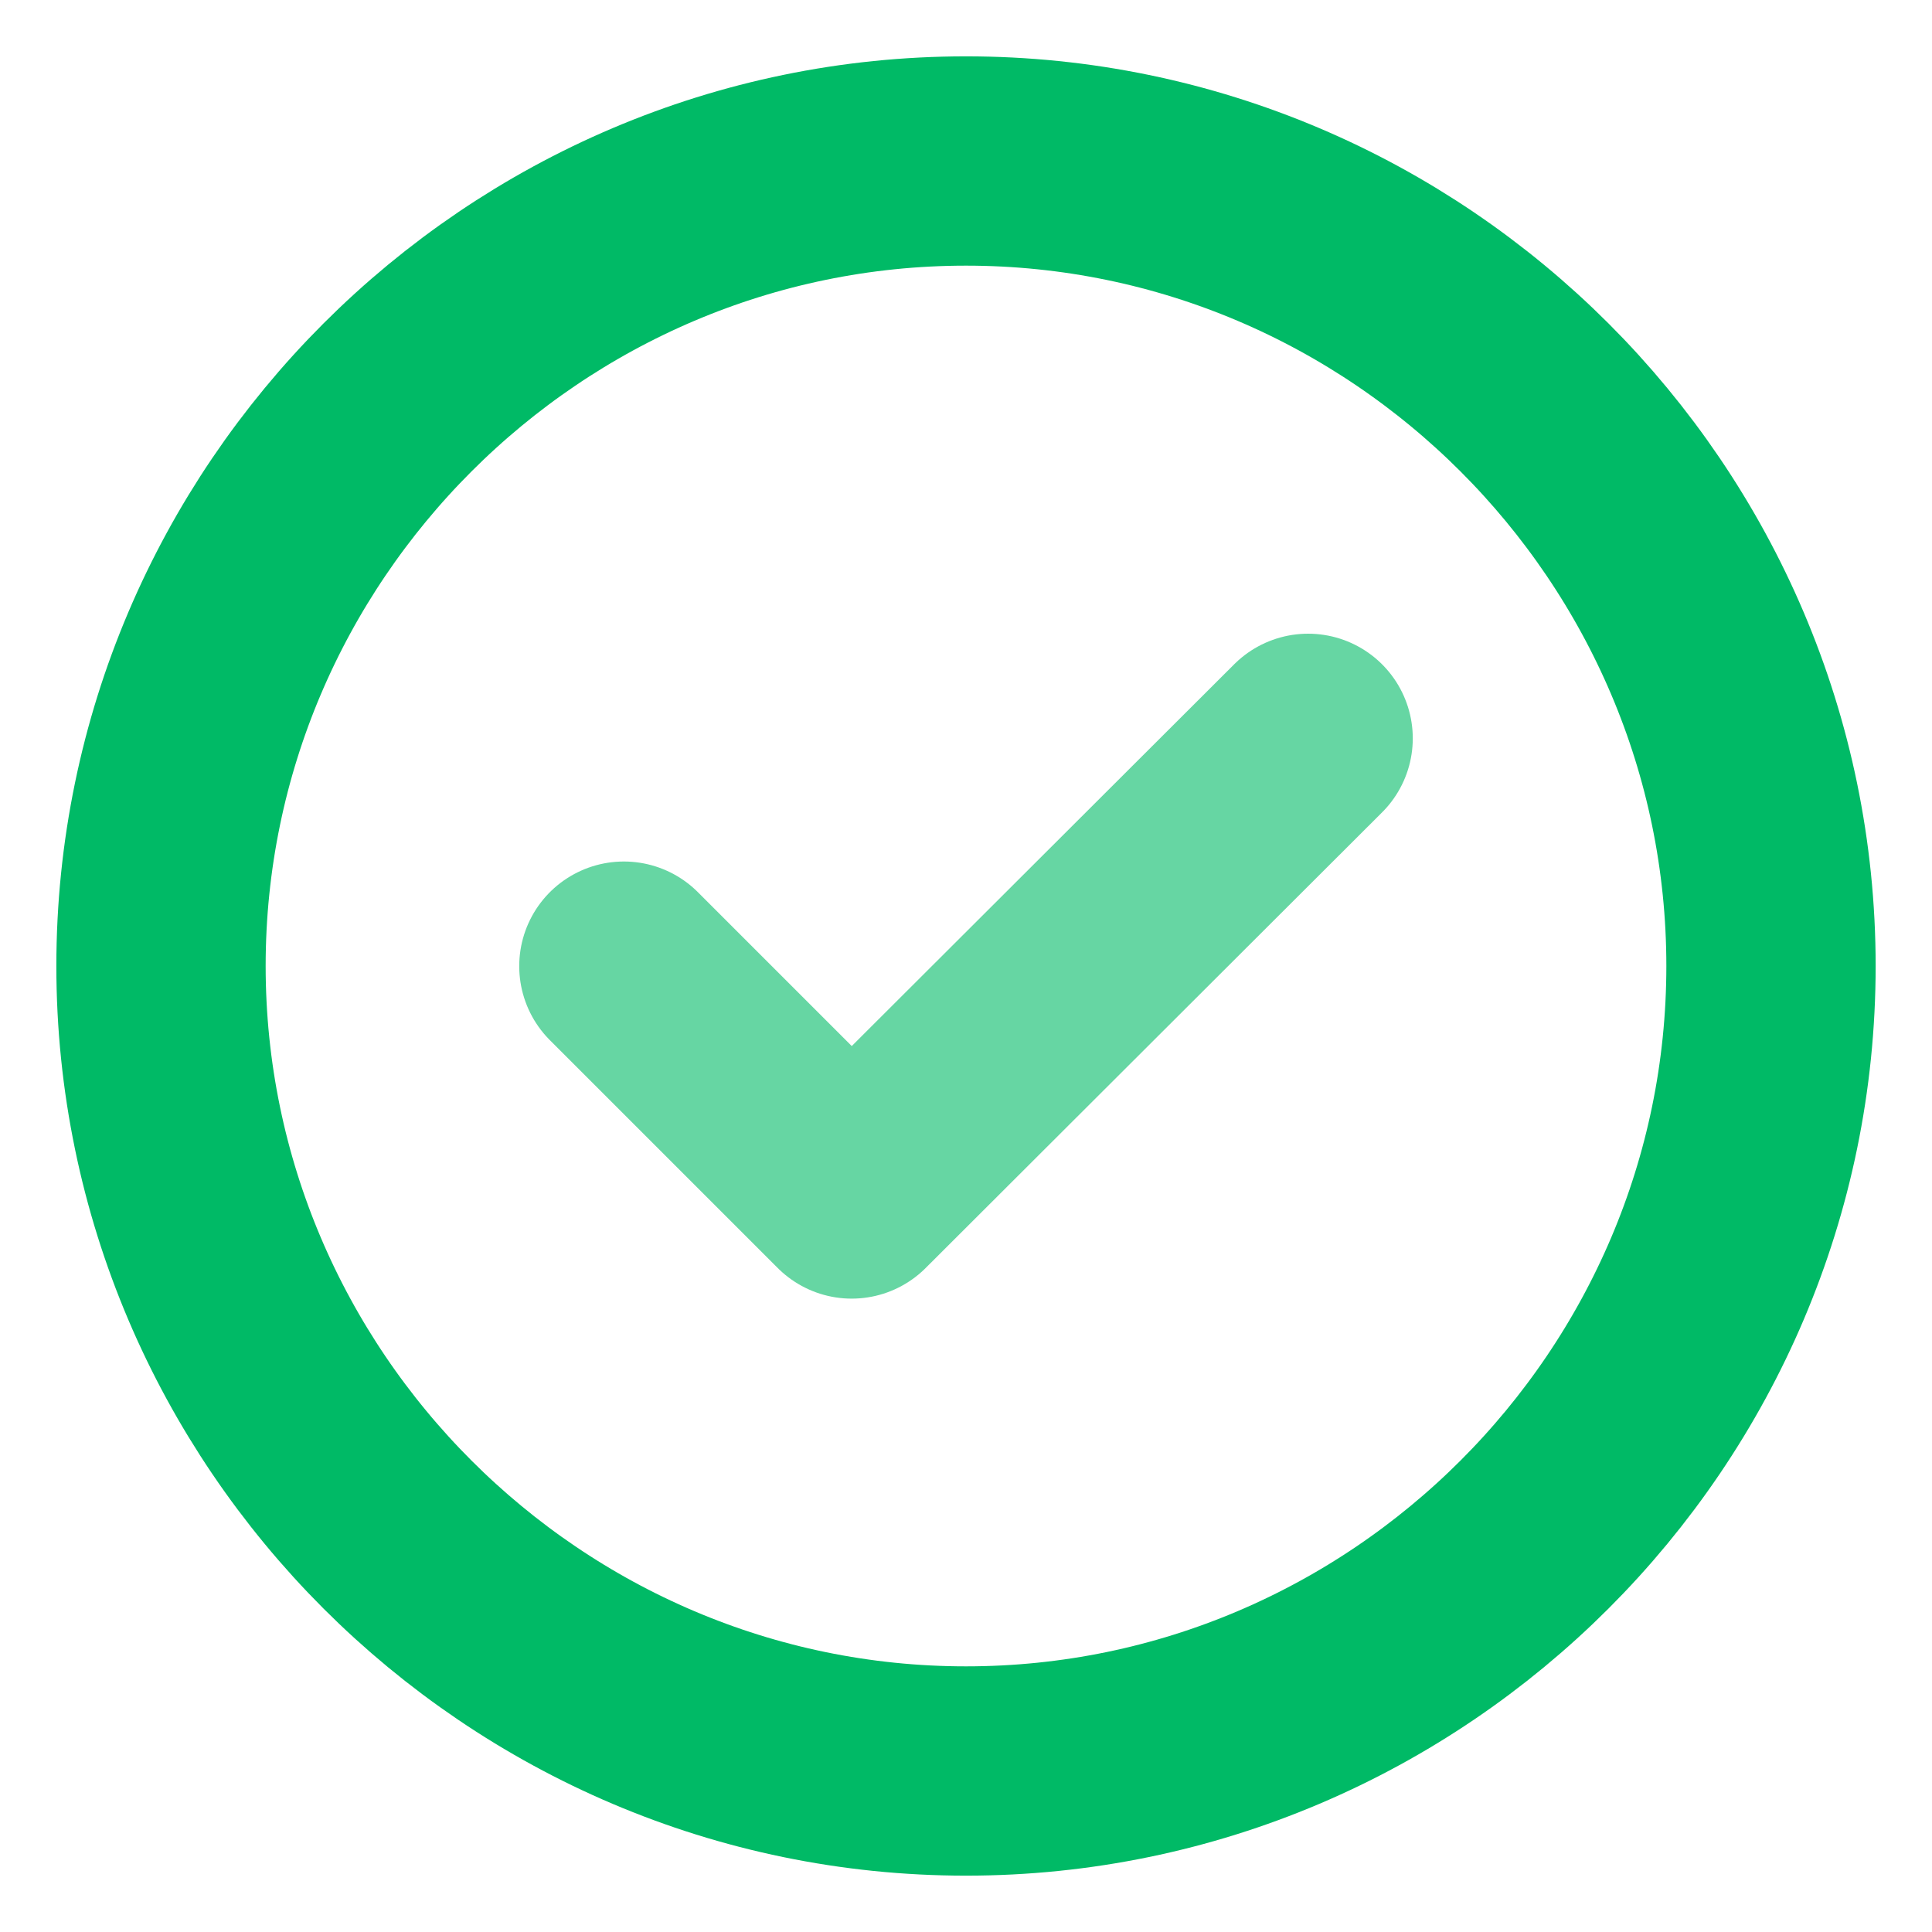 <svg width="12" height="12" viewBox="0 0 12 12" fill="none" xmlns="http://www.w3.org/2000/svg">
<path d="M6 11C8.75 11 11 8.75 11 6C11 3.25 8.75 1 6 1C3.25 1 1 3.25 1 6C1 8.75 3.25 11 6 11Z" stroke="#00BA66" stroke-width="1.3" stroke-linecap="round" stroke-linejoin="round"/>
<path opacity="0.6" d="M3.875 6.001L5.29 7.416L8.125 4.586" stroke="#00BA66" stroke-width="1.3" stroke-linecap="round" stroke-linejoin="round"/>
</svg>
